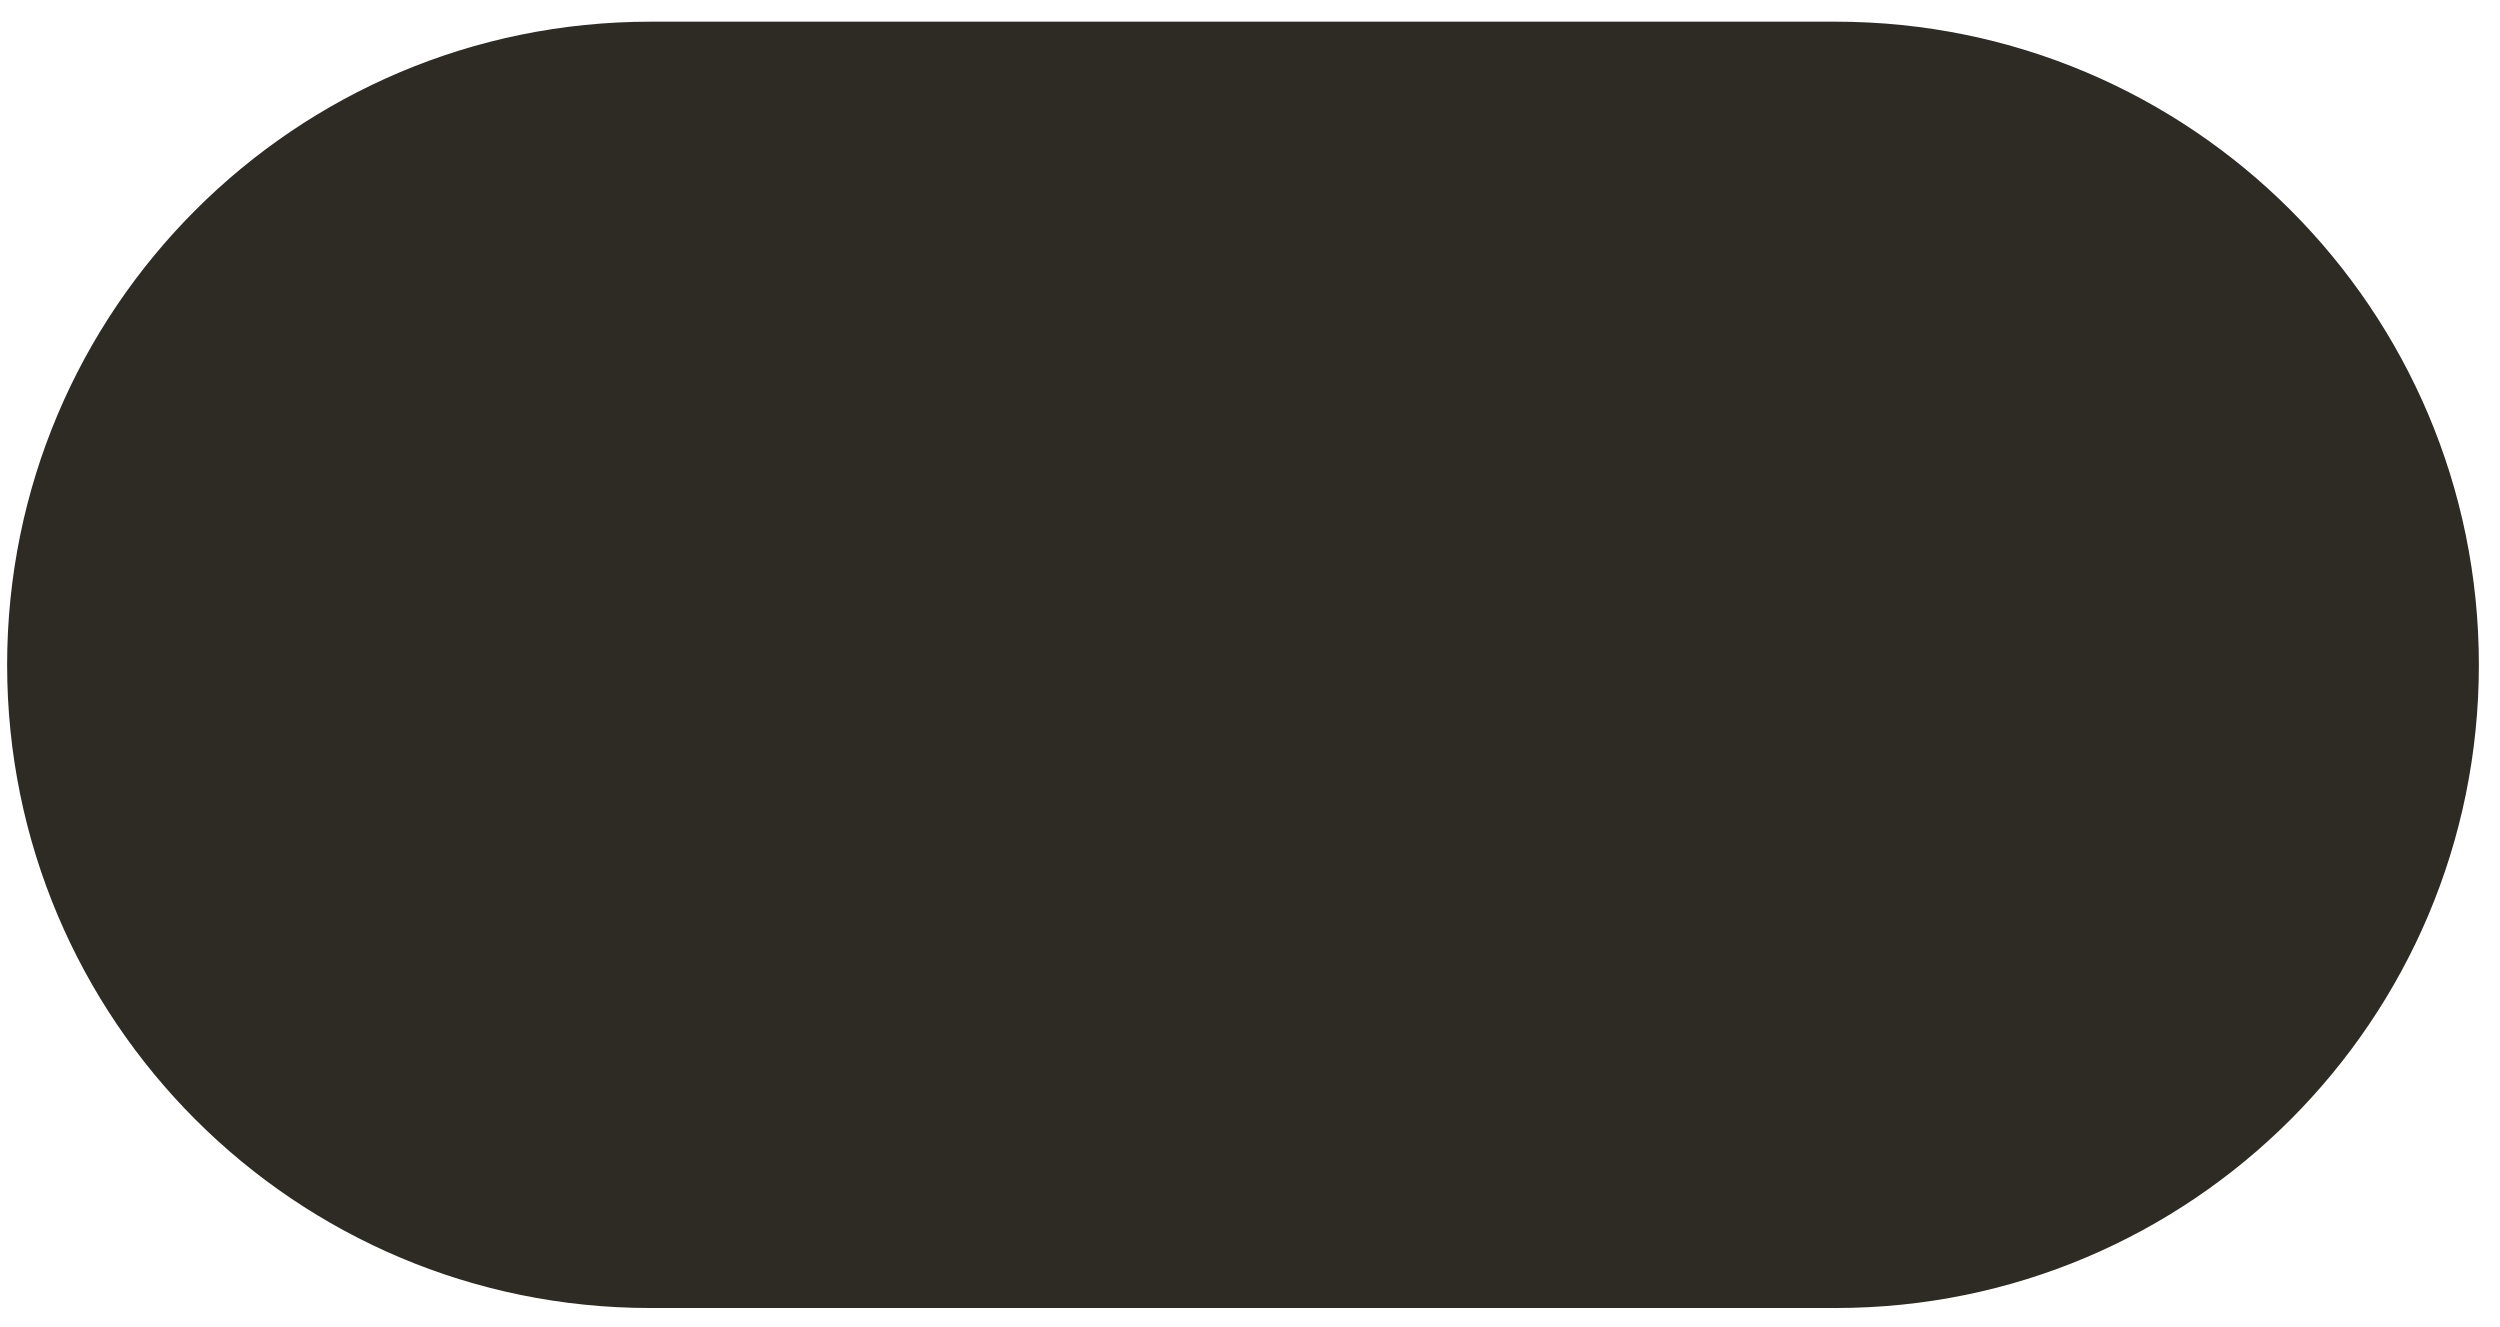 <svg width="113" height="60" viewBox="0 0 113 60" fill="none" xmlns="http://www.w3.org/2000/svg">
<path d="M29.393 1.55H82.975C98.715 1.55 111.475 14.31 111.475 30.051C111.475 45.791 98.715 58.552 82.975 58.552H29.393C13.652 58.552 0.892 45.791 0.892 30.051C0.892 14.31 13.652 1.55 29.393 1.55Z" fill="#2E2A24" stroke="#2E2A24" stroke-width="1.14"/>
</svg>
